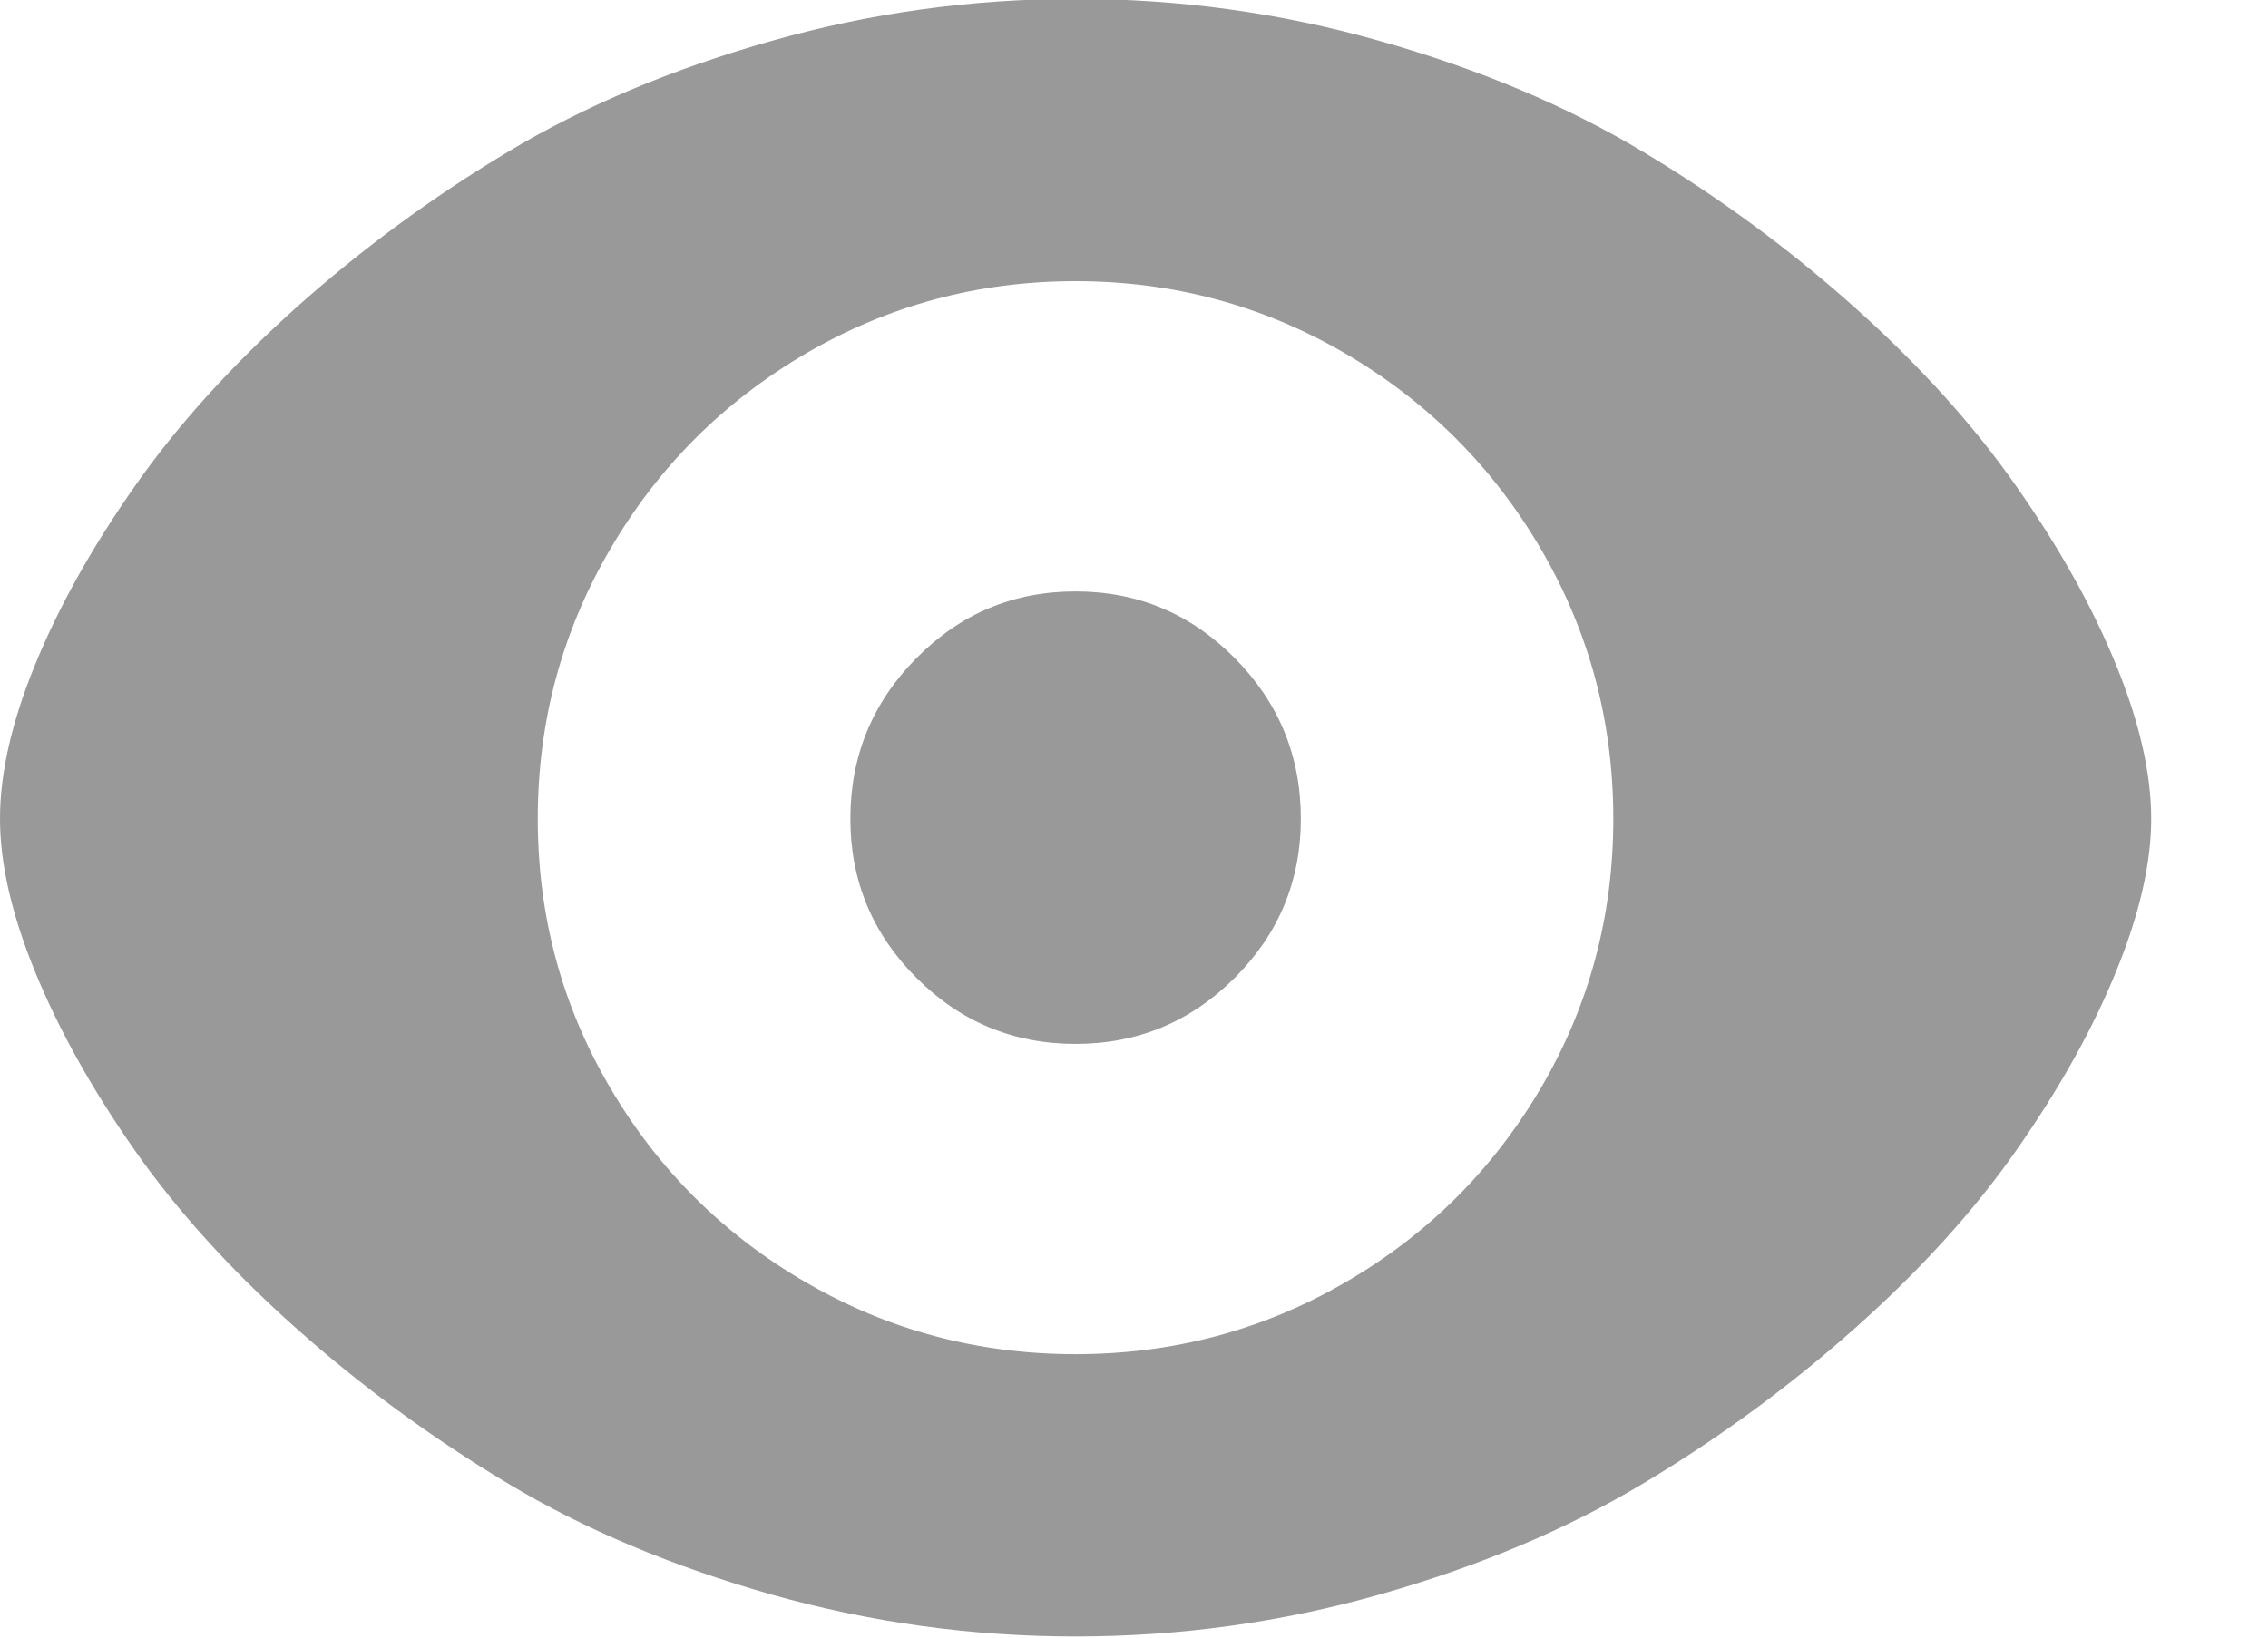 <?xml version="1.0" encoding="UTF-8" standalone="no"?>
<svg width="18px" height="13px" viewBox="0 0 18 13" version="1.1" xmlns="http://www.w3.org/2000/svg" xmlns:xlink="http://www.w3.org/1999/xlink">
    <!-- Generator: Sketch 40.1 (33804) - http://www.bohemiancoding.com/sketch -->
    <title>Page 1</title>
    <desc>Created with Sketch.</desc>
    <defs></defs>
    <g id="IMM-desktop" stroke="none" stroke-width="1" fill="none" fill-rule="evenodd">
        <g id="d.dashboard-c-proyecto" transform="translate(-1224, -228)" fill="#999999">
            <g id="Group-4" transform="translate(260, 197)">
                <path d="M964,37.5 C964,37.138 964.093,36.729 964.28,36.273 C964.467,35.816 964.729,35.347 965.067,34.864 C965.405,34.38 965.832,33.908 966.347,33.445 C966.863,32.983 967.425,32.569 968.032,32.205 C968.64,31.84 969.337,31.547 970.122,31.325 C970.908,31.102 971.712,30.991 972.536,30.991 C973.36,30.991 974.165,31.102 974.95,31.325 C975.736,31.547 976.432,31.84 977.04,32.205 C977.648,32.569 978.209,32.983 978.725,33.445 C979.241,33.908 979.668,34.38 980.005,34.864 C980.343,35.347 980.606,35.816 980.792,36.273 C980.979,36.729 981.073,37.138 981.073,37.5 C981.073,37.856 980.979,38.262 980.792,38.718 C980.606,39.175 980.343,39.644 980.005,40.128 C979.668,40.611 979.241,41.082 978.725,41.541 C978.209,42.001 977.648,42.413 977.04,42.777 C976.432,43.142 975.736,43.435 974.95,43.658 C974.165,43.88 973.36,43.991 972.536,43.991 C971.712,43.991 970.908,43.88 970.122,43.658 C969.337,43.435 968.64,43.142 968.032,42.777 C967.425,42.413 966.863,42.001 966.347,41.541 C965.832,41.082 965.405,40.611 965.067,40.128 C964.729,39.644 964.467,39.175 964.28,38.718 C964.093,38.262 964,37.856 964,37.5 L964,37.5 Z M968.268,37.5 C968.268,38.271 968.459,38.982 968.842,39.634 C969.224,40.286 969.743,40.802 970.398,41.181 C971.053,41.561 971.766,41.75 972.536,41.75 C973.307,41.75 974.02,41.561 974.675,41.181 C975.33,40.802 975.848,40.286 976.231,39.634 C976.613,38.982 976.804,38.271 976.804,37.5 C976.804,36.729 976.613,36.017 976.231,35.361 C975.848,34.706 975.33,34.188 974.675,33.805 C974.02,33.423 973.307,33.232 972.536,33.232 C971.766,33.232 971.053,33.423 970.398,33.805 C969.743,34.188 969.224,34.706 968.842,35.361 C968.459,36.017 968.268,36.729 968.268,37.5 L968.268,37.5 Z M970.749,37.5 C970.749,37.002 970.924,36.577 971.274,36.224 C971.623,35.871 972.044,35.695 972.536,35.695 C973.028,35.695 973.449,35.871 973.799,36.224 C974.149,36.577 974.324,37.002 974.324,37.5 C974.324,37.992 974.149,38.413 973.799,38.763 C973.449,39.112 973.028,39.287 972.536,39.287 C972.044,39.287 971.623,39.112 971.274,38.763 C970.924,38.413 970.749,37.992 970.749,37.5 L970.749,37.5 Z" id="Page-1"></path>
            </g>
        </g>
    </g>
</svg>